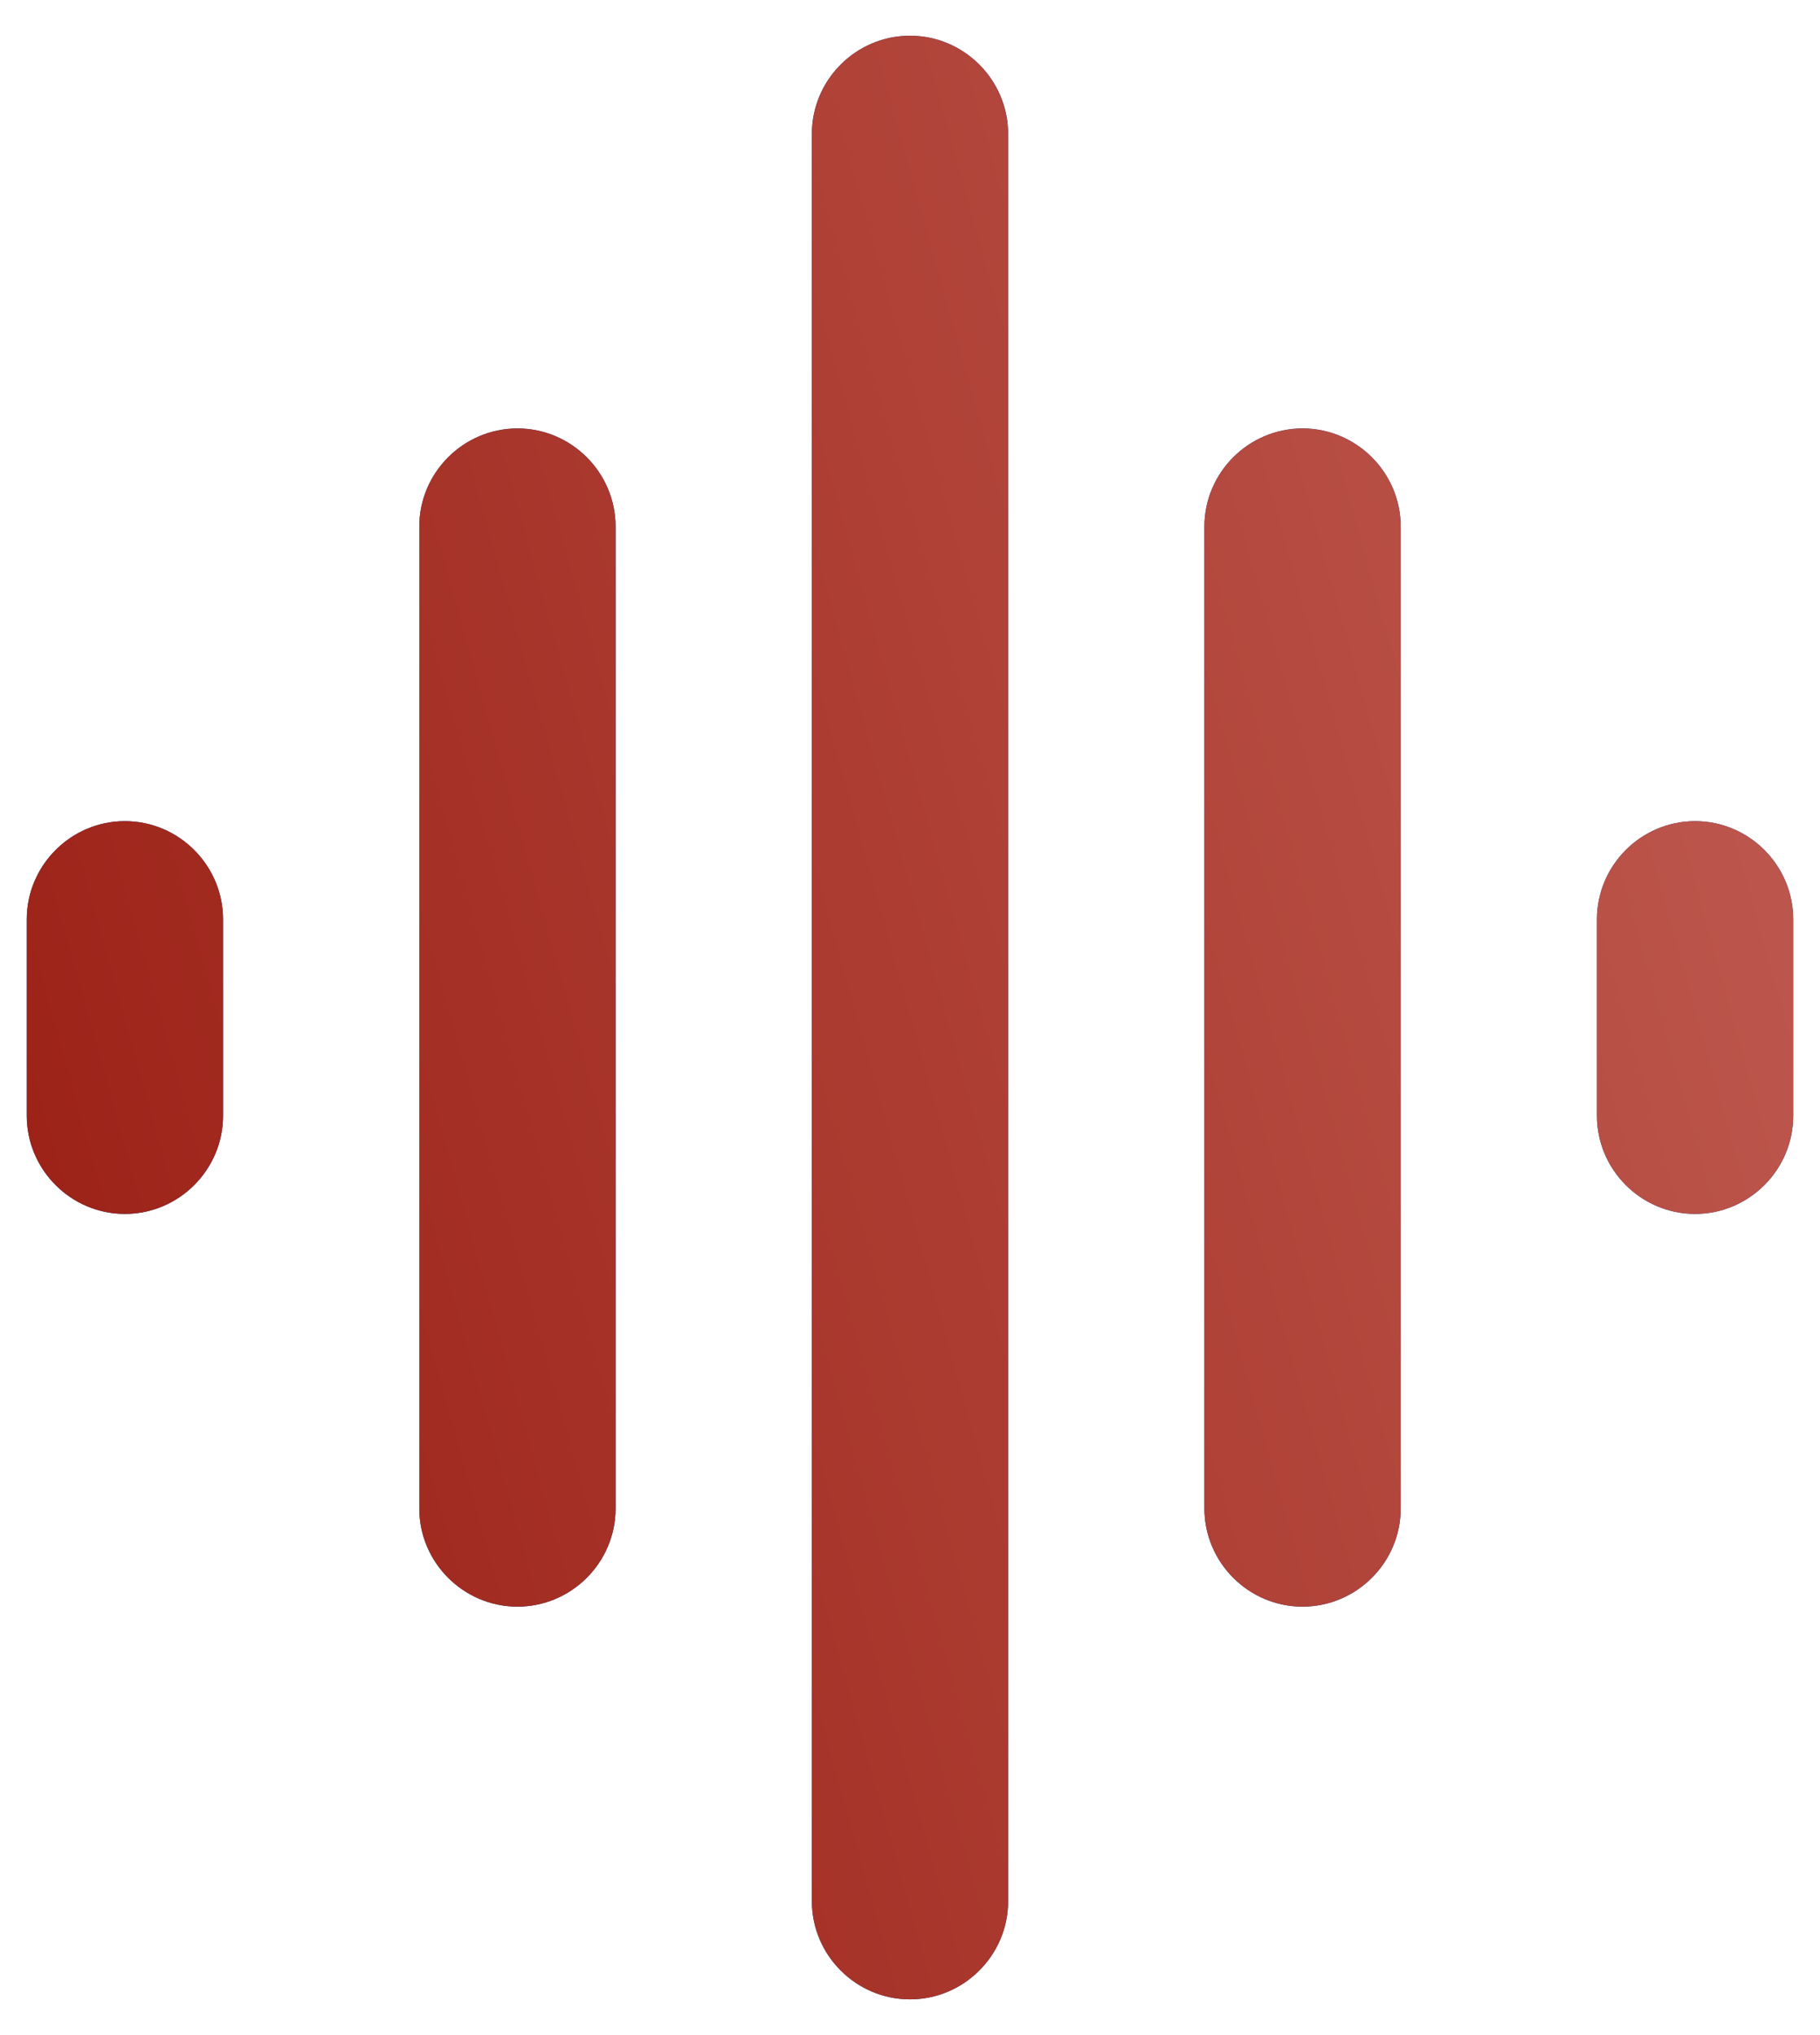 <svg width="34" height="38" viewBox="0 0 34 38" fill="none" xmlns="http://www.w3.org/2000/svg">
<path d="M9.667 30C10.675 30 11.5 29.175 11.5 28.167V9.833C11.5 8.825 10.675 8 9.667 8C8.658 8 7.833 8.825 7.833 9.833V28.167C7.833 29.175 8.658 30 9.667 30ZM17 37.333C18.008 37.333 18.833 36.508 18.833 35.5V2.5C18.833 1.492 18.008 0.667 17 0.667C15.992 0.667 15.167 1.492 15.167 2.5V35.5C15.167 36.508 15.992 37.333 17 37.333ZM2.333 22.667C3.342 22.667 4.167 21.842 4.167 20.833V17.167C4.167 16.158 3.342 15.333 2.333 15.333C1.325 15.333 0.5 16.158 0.5 17.167V20.833C0.5 21.842 1.325 22.667 2.333 22.667ZM24.333 30C25.342 30 26.167 29.175 26.167 28.167V9.833C26.167 8.825 25.342 8 24.333 8C23.325 8 22.5 8.825 22.5 9.833V28.167C22.5 29.175 23.325 30 24.333 30ZM29.833 17.167V20.833C29.833 21.842 30.658 22.667 31.667 22.667C32.675 22.667 33.5 21.842 33.5 20.833V17.167C33.5 16.158 32.675 15.333 31.667 15.333C30.658 15.333 29.833 16.158 29.833 17.167Z" fill="url(#paint0_linear_566_10407)"/>
<path d="M9.667 30C10.675 30 11.5 29.175 11.5 28.167V9.833C11.5 8.825 10.675 8 9.667 8C8.658 8 7.833 8.825 7.833 9.833V28.167C7.833 29.175 8.658 30 9.667 30ZM17 37.333C18.008 37.333 18.833 36.508 18.833 35.5V2.5C18.833 1.492 18.008 0.667 17 0.667C15.992 0.667 15.167 1.492 15.167 2.5V35.5C15.167 36.508 15.992 37.333 17 37.333ZM2.333 22.667C3.342 22.667 4.167 21.842 4.167 20.833V17.167C4.167 16.158 3.342 15.333 2.333 15.333C1.325 15.333 0.5 16.158 0.5 17.167V20.833C0.5 21.842 1.325 22.667 2.333 22.667ZM24.333 30C25.342 30 26.167 29.175 26.167 28.167V9.833C26.167 8.825 25.342 8 24.333 8C23.325 8 22.5 8.825 22.5 9.833V28.167C22.5 29.175 23.325 30 24.333 30ZM29.833 17.167V20.833C29.833 21.842 30.658 22.667 31.667 22.667C32.675 22.667 33.5 21.842 33.5 20.833V17.167C33.5 16.158 32.675 15.333 31.667 15.333C30.658 15.333 29.833 16.158 29.833 17.167Z" fill="url(#paint1_linear_566_10407)"/>
<defs>
<linearGradient id="paint0_linear_566_10407" x1="30.608" y1="-0.399" x2="-14.572" y2="12.243" gradientUnits="userSpaceOnUse">
<stop stop-color="#153E9B"/>
<stop offset="1" stop-color="#0D3770"/>
</linearGradient>
<linearGradient id="paint1_linear_566_10407" x1="30.608" y1="-0.399" x2="-14.572" y2="12.243" gradientUnits="userSpaceOnUse">
<stop stop-color="#BE594F"/>
<stop offset="1" stop-color="#911005"/>
</linearGradient>
</defs>
</svg>
